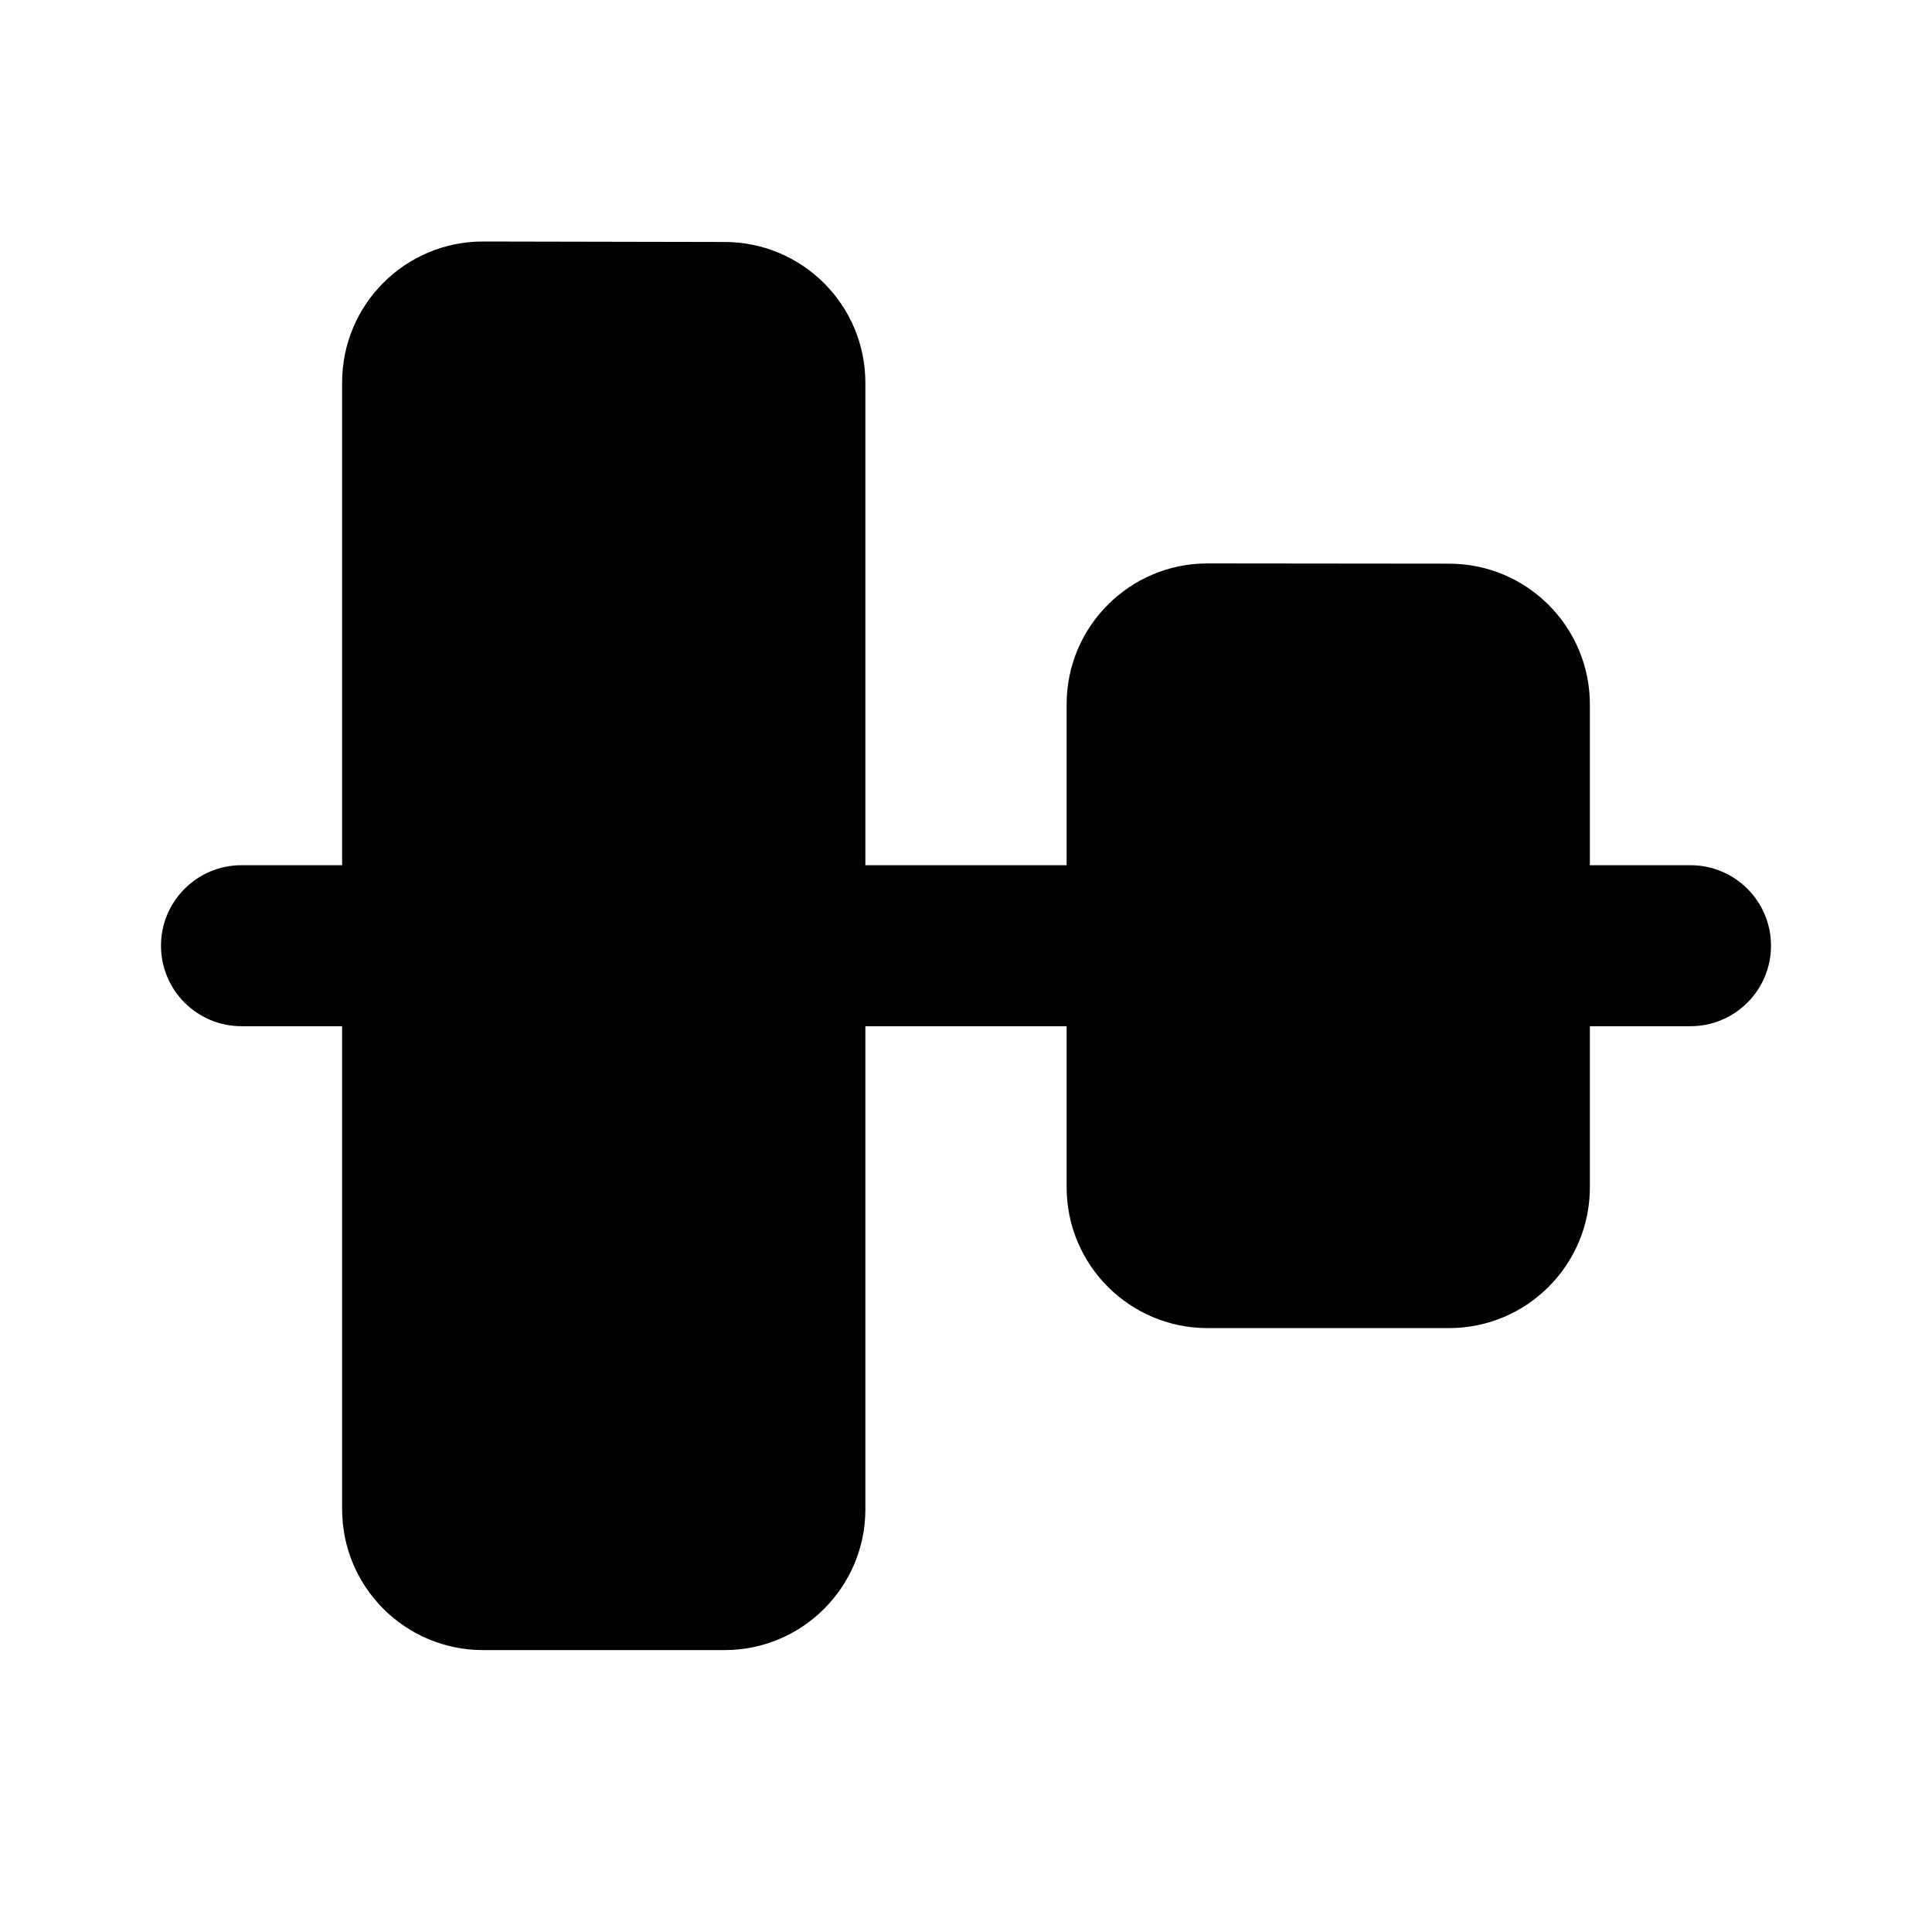 <svg width="24" height="24" viewBox="0 0 24 24" xmlns="http://www.w3.org/2000/svg">
    <path d="M2 11.748C2 11.196 2.448 10.748 3 10.748H21C21.552 10.748 22 11.196 22 11.748C22 12.3 21.552 12.748 21 12.748H3C2.448 12.748 2 12.3 2 11.748Z"/>
    <path d="M4.25 4.75C4.25 3.782 5.036 2.998 6.004 3L9.004 3.006C9.969 3.008 10.75 3.791 10.75 4.756L10.75 18.748C10.75 19.715 9.966 20.498 9 20.498H6C5.034 20.498 4.25 19.715 4.25 18.748V4.75Z"/>
    <path d="M13.25 8.749C13.25 7.782 14.035 6.998 15.002 6.999L18.002 7.002C18.968 7.003 19.75 7.786 19.75 8.752L19.75 14.748C19.75 15.715 18.966 16.498 18 16.498H15C14.034 16.498 13.25 15.715 13.25 14.748V8.749Z"/>
</svg>
